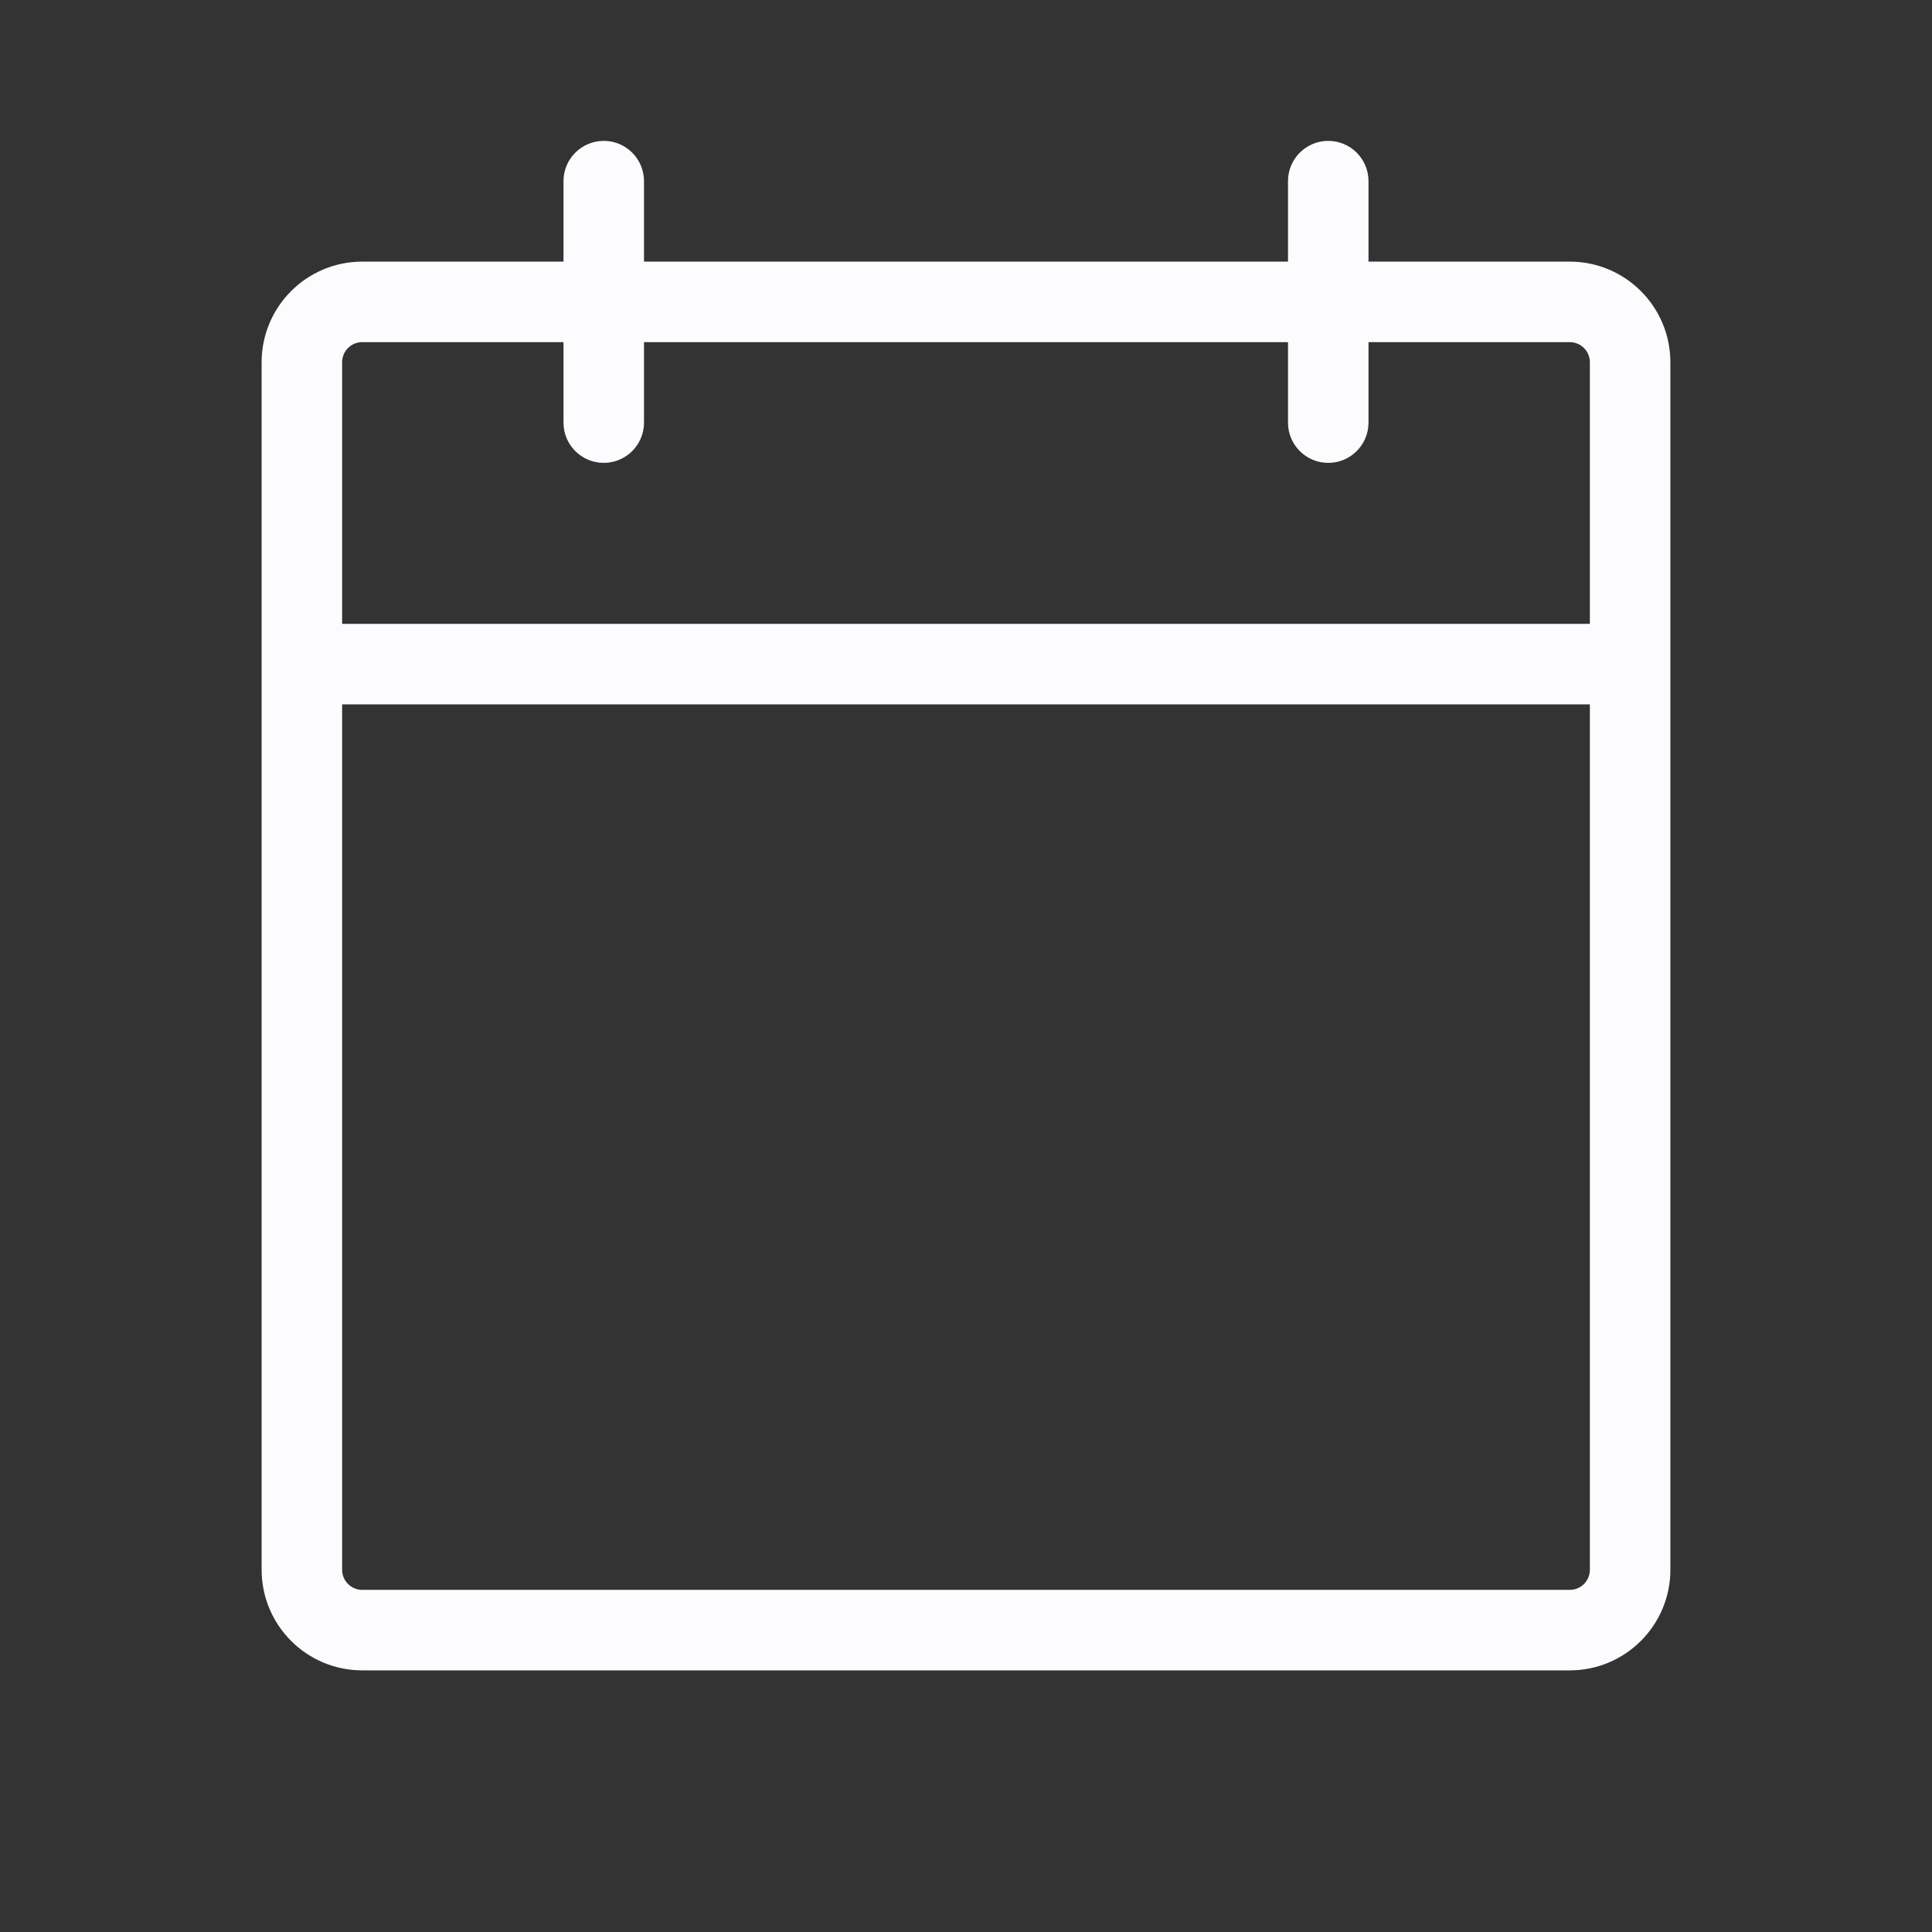 <svg width="24" height="24" viewBox="0 0 24 24" fill="none" xmlns="http://www.w3.org/2000/svg">
<rect x="0" y="0" width="24" height="24" fill="#333333" stroke="none"/>
<path fill-rule="evenodd" clip-rule="evenodd" d="M7.5 1.75C7.776 1.75 8 1.974 8 2.25V3.25H16V2.25C16 1.974 16.224 1.75 16.5 1.75C16.776 1.75 17 1.974 17 2.25V3.25H19.5C20.19 3.25 20.75 3.81 20.75 4.5V19.5C20.75 20.19 20.19 20.75 19.5 20.75H4.5C3.81 20.75 3.25 20.19 3.25 19.5V4.5C3.25 3.81 3.81 3.25 4.5 3.25H7V2.25C7 1.974 7.224 1.75 7.5 1.75ZM7 4.25H4.5C4.362 4.25 4.25 4.362 4.25 4.5V7.75H19.75V4.5C19.75 4.362 19.638 4.25 19.5 4.25H17V5.25C17 5.526 16.776 5.75 16.5 5.75C16.224 5.75 16 5.526 16 5.25V4.25H8V5.25C8 5.526 7.776 5.75 7.5 5.75C7.224 5.75 7 5.526 7 5.25V4.25ZM19.75 8.75H4.25V19.5C4.25 19.638 4.362 19.75 4.5 19.75H19.5C19.638 19.75 19.75 19.638 19.75 19.5V8.75Z" fill="#FCFCFE"/>
</svg>

